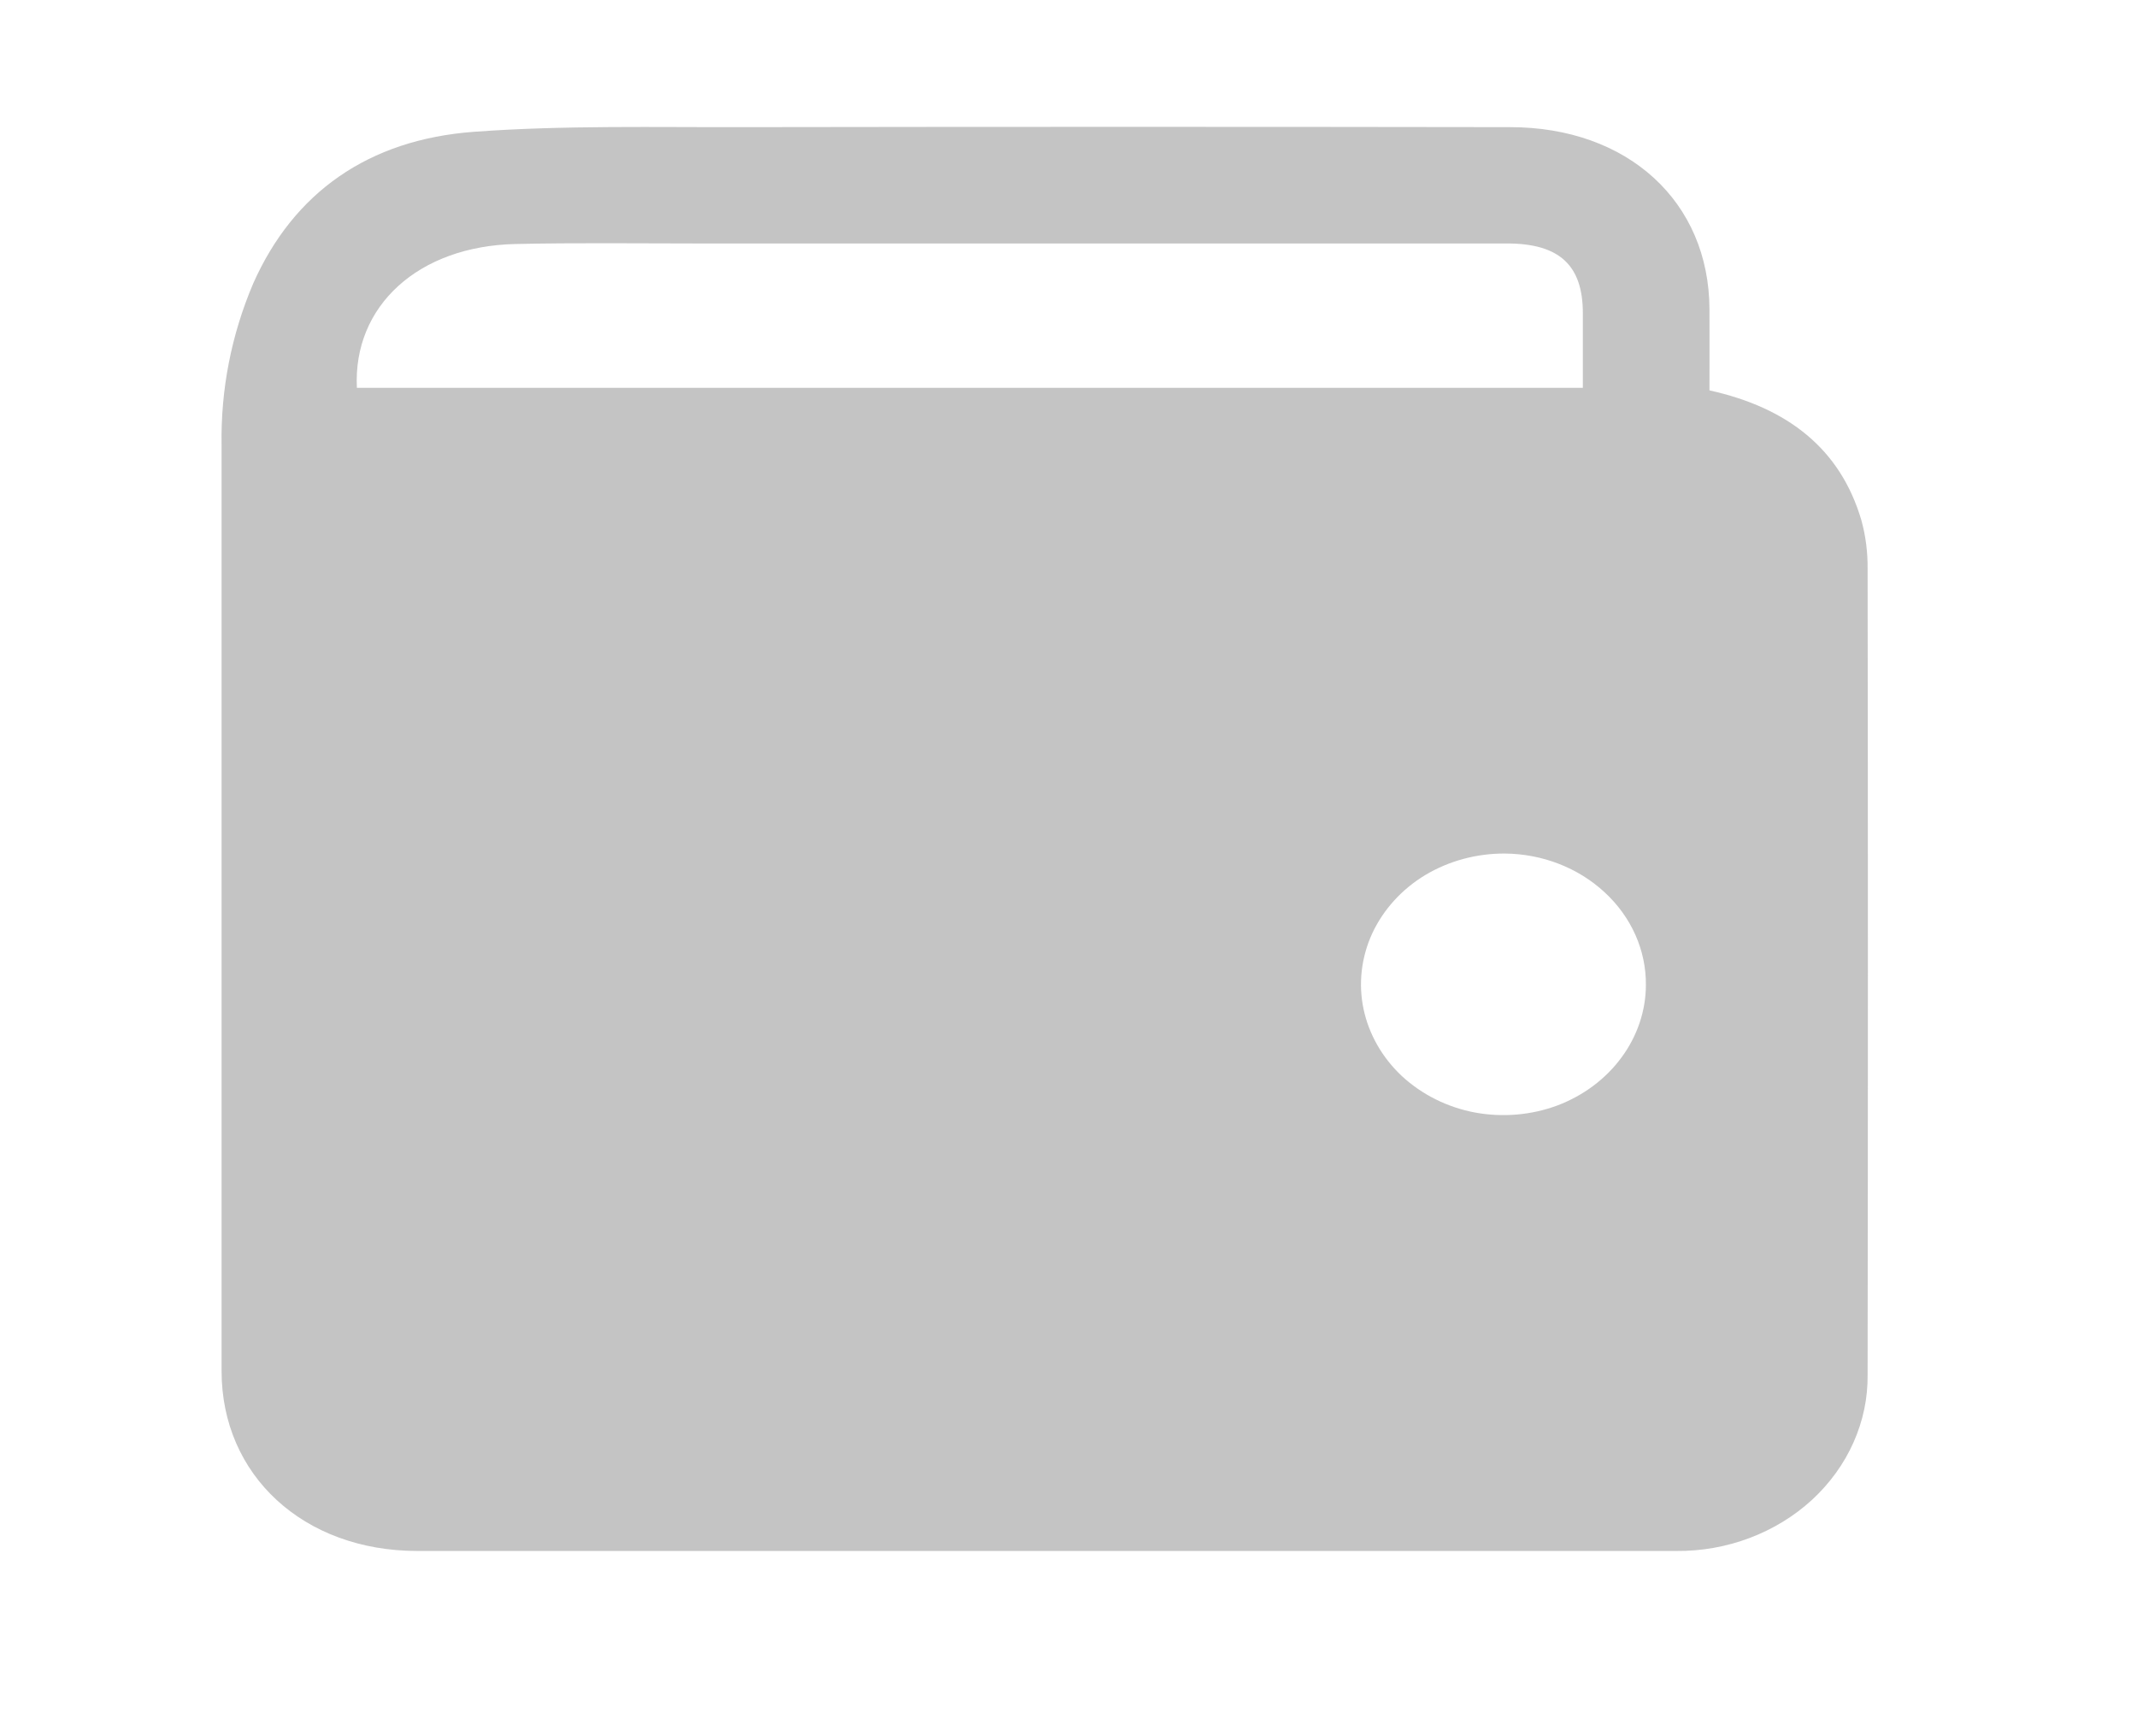 <svg width="16" height="13" viewBox="0 0 16 13" fill="none" xmlns="http://www.w3.org/2000/svg">
<path d="M12.799 2.923C13.387 3.053 13.779 3.362 13.936 3.894C13.969 4.013 13.984 4.135 13.983 4.257C13.986 6.269 13.986 8.282 13.983 10.294C13.985 10.468 13.949 10.64 13.877 10.801C13.806 10.961 13.7 11.107 13.567 11.23C13.433 11.353 13.274 11.45 13.099 11.516C12.924 11.582 12.737 11.615 12.547 11.613C9.407 11.613 6.266 11.613 3.125 11.613C2.274 11.613 1.659 11.048 1.659 10.266C1.659 7.954 1.659 5.643 1.659 3.332C1.652 2.918 1.732 2.507 1.896 2.122C2.199 1.441 2.758 1.046 3.546 0.987C4.223 0.937 4.909 0.954 5.588 0.952C7.494 0.949 9.4 0.949 11.306 0.952C12.188 0.952 12.797 1.51 12.799 2.317C12.8 2.515 12.799 2.714 12.799 2.923ZM11.851 2.904C11.851 2.707 11.851 2.526 11.851 2.345C11.851 1.985 11.674 1.823 11.283 1.823H5.21C4.761 1.823 4.311 1.817 3.862 1.827C3.132 1.842 2.642 2.291 2.672 2.904H11.851ZM11.266 6.391C11.055 6.39 10.848 6.446 10.671 6.552C10.495 6.658 10.357 6.811 10.274 6.989C10.192 7.168 10.169 7.365 10.209 7.555C10.249 7.745 10.35 7.921 10.498 8.059C10.647 8.196 10.836 8.291 11.043 8.33C11.25 8.368 11.465 8.35 11.661 8.277C11.856 8.203 12.023 8.078 12.141 7.917C12.259 7.757 12.323 7.567 12.323 7.374C12.325 7.115 12.214 6.866 12.015 6.682C11.817 6.498 11.548 6.393 11.266 6.391Z" fill="#C4C4C4"/>
</svg>
